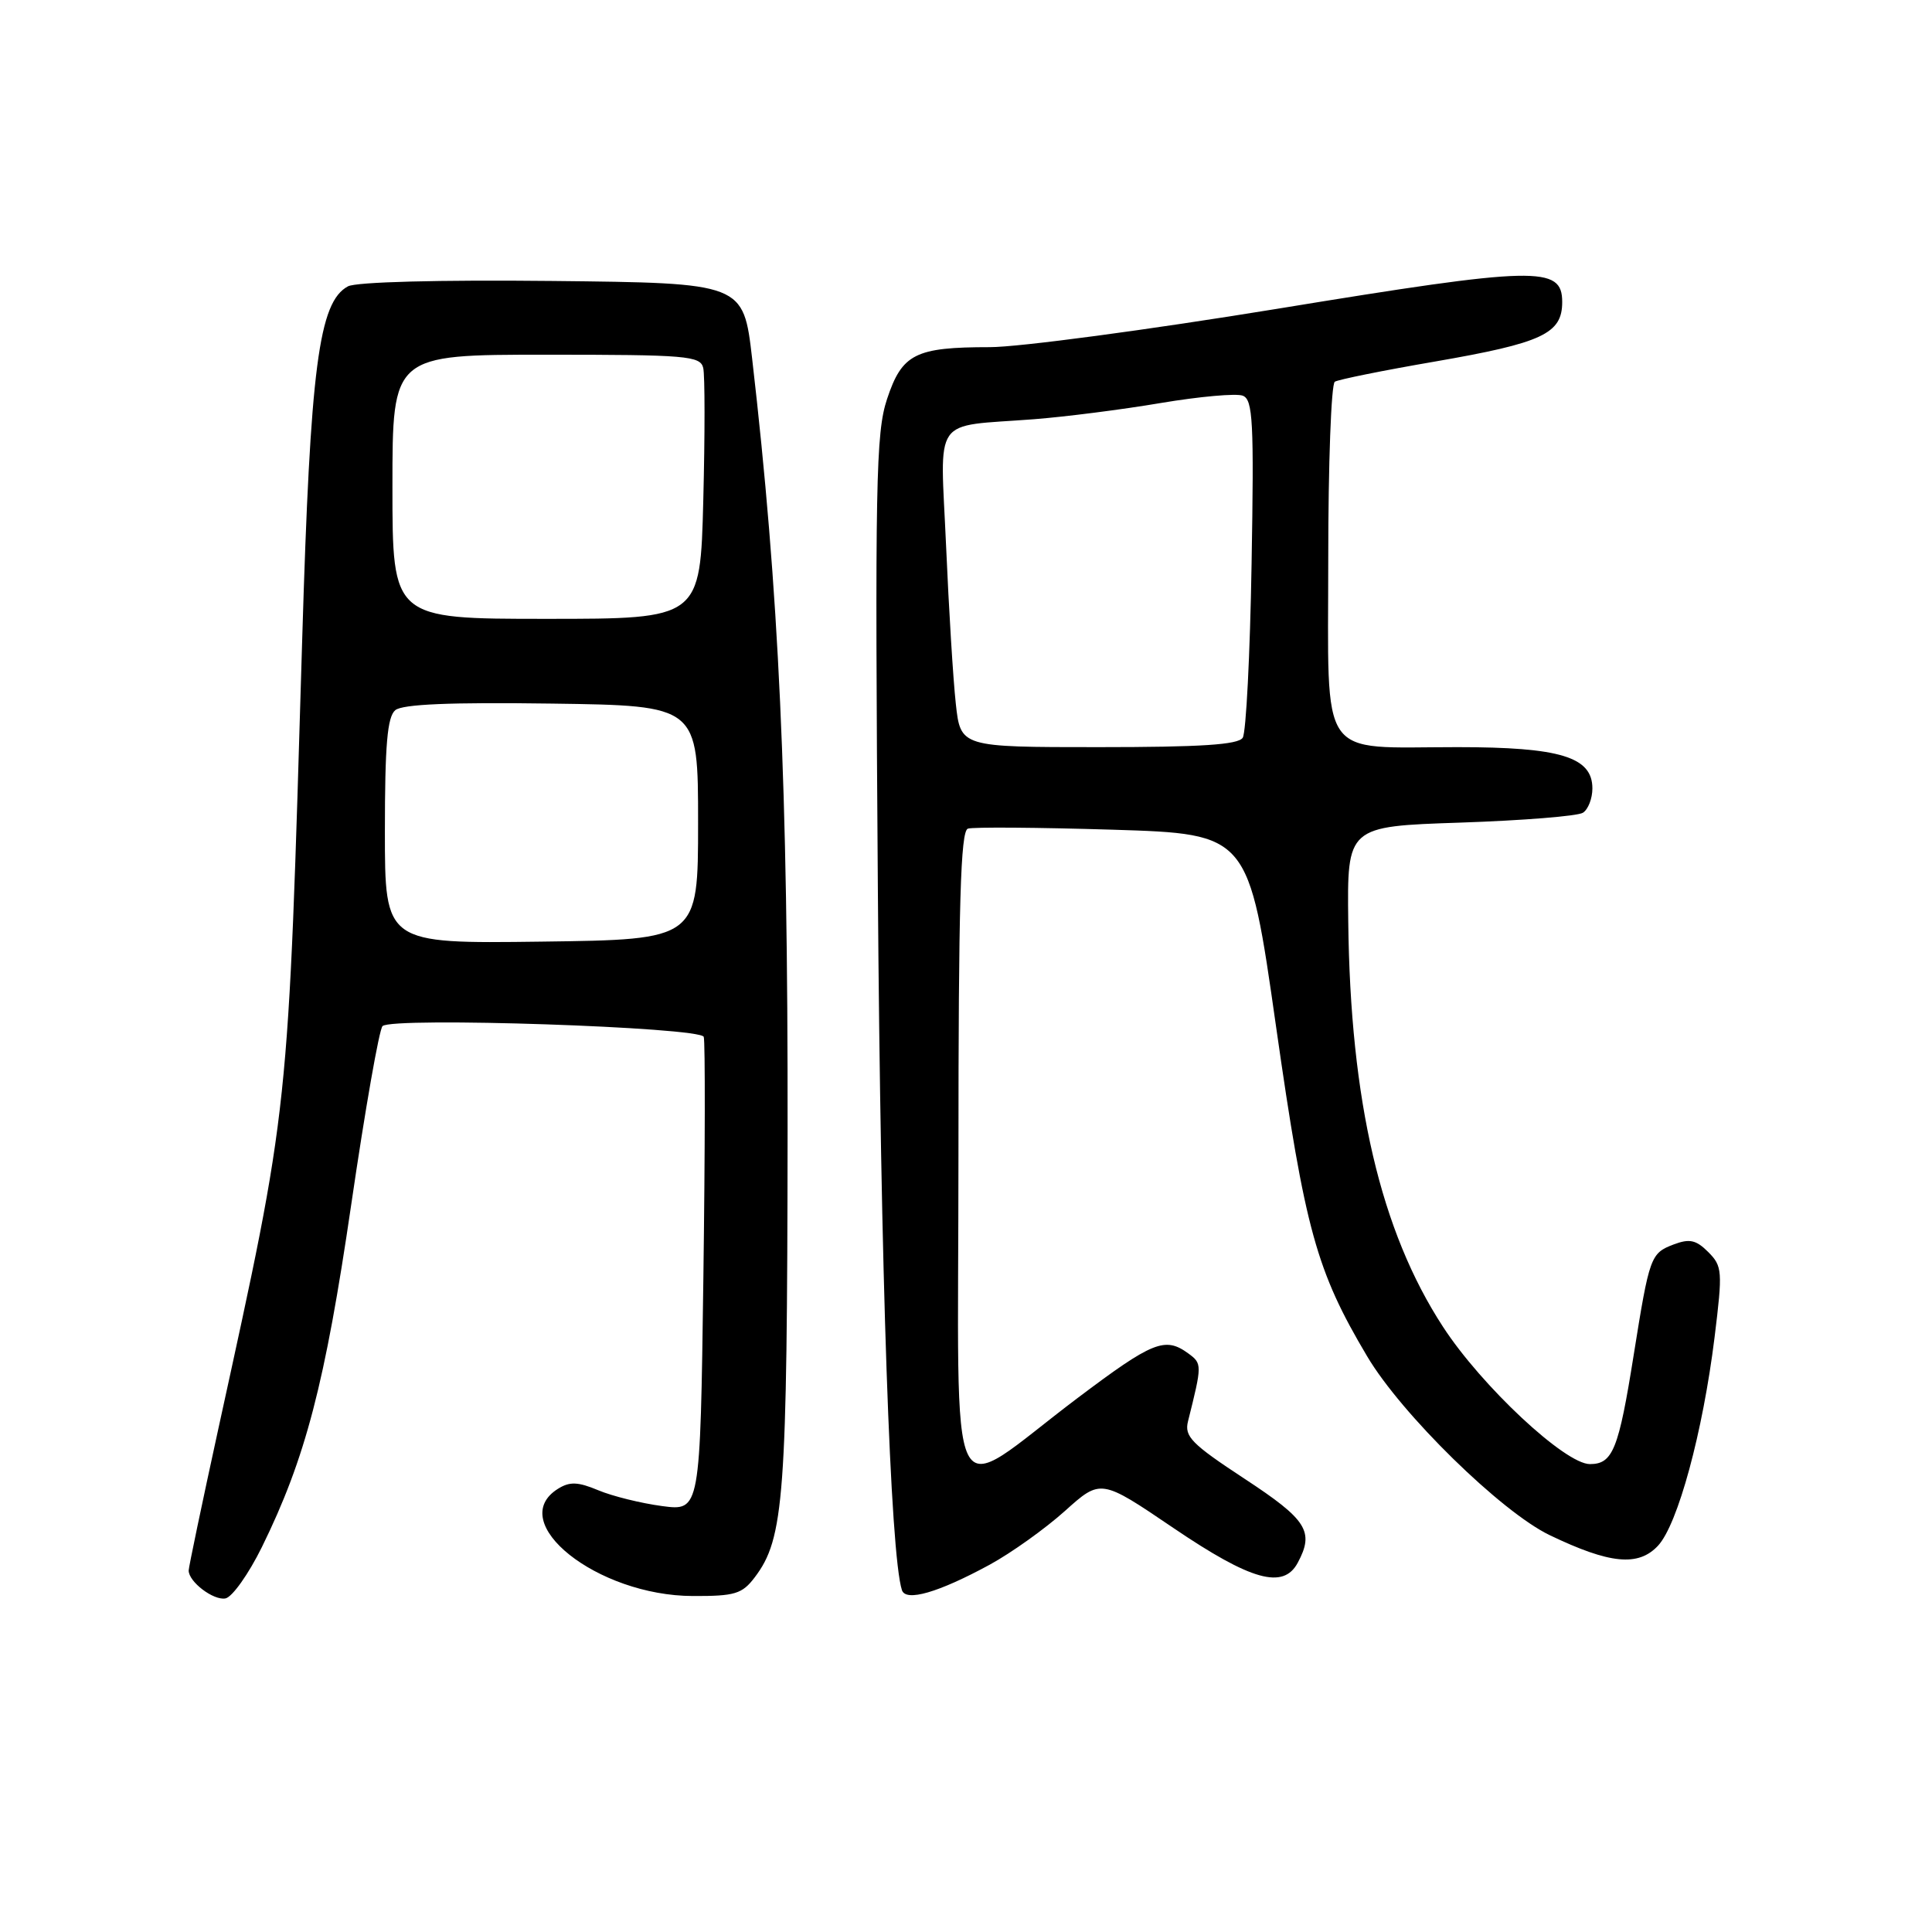 <?xml version="1.0" encoding="UTF-8" standalone="no"?>
<!DOCTYPE svg PUBLIC "-//W3C//DTD SVG 1.1//EN" "http://www.w3.org/Graphics/SVG/1.1/DTD/svg11.dtd" >
<svg xmlns="http://www.w3.org/2000/svg" xmlns:xlink="http://www.w3.org/1999/xlink" version="1.1" viewBox="0 0 256 256">
 <g >
 <path fill="currentColor"
d=" M 34.70 205.00 C 40.48 193.24 43.06 183.38 46.54 159.61 C 48.38 147.02 50.25 136.37 50.69 135.96 C 52.00 134.73 92.84 136.10 93.25 137.39 C 93.45 138.00 93.43 152.39 93.20 169.36 C 92.78 200.23 92.78 200.23 87.72 199.56 C 84.94 199.19 81.14 198.25 79.28 197.47 C 76.58 196.34 75.49 196.30 73.94 197.27 C 66.87 201.69 79.13 211.45 91.81 211.48 C 97.37 211.50 98.34 211.21 100.01 209.00 C 103.91 203.86 104.31 198.42 104.36 150.01 C 104.41 103.96 103.23 78.39 99.66 47.50 C 98.50 37.50 98.50 37.50 73.22 37.23 C 58.14 37.07 47.20 37.36 46.11 37.94 C 42.24 40.01 41.12 48.61 40.05 84.50 C 38.14 148.59 38.44 145.79 28.91 189.42 C 26.76 199.27 25.00 207.68 25.00 208.10 C 25.00 209.60 28.28 212.09 29.87 211.80 C 30.77 211.63 32.94 208.57 34.70 205.00 Z  M 131.14 207.33 C 134.00 205.77 138.48 202.57 141.10 200.22 C 145.86 195.94 145.86 195.94 155.49 202.47 C 165.79 209.45 170.05 210.64 171.96 207.07 C 174.18 202.93 173.19 201.38 164.92 195.95 C 157.87 191.32 156.91 190.34 157.42 188.32 C 159.29 180.84 159.30 180.69 157.46 179.34 C 154.37 177.08 152.75 177.74 142.78 185.25 C 125.08 198.60 127.00 202.51 127.00 153.16 C 127.00 119.69 127.28 110.12 128.25 109.80 C 128.94 109.57 137.59 109.64 147.47 109.94 C 165.45 110.50 165.45 110.50 169.08 136.00 C 172.93 162.96 174.42 168.38 181.15 179.71 C 185.68 187.37 198.93 200.34 205.35 203.42 C 213.31 207.24 217.08 207.61 219.69 204.82 C 222.32 202.00 225.63 189.80 227.19 177.19 C 228.27 168.41 228.22 167.78 226.35 165.90 C 224.74 164.29 223.87 164.10 221.76 164.90 C 218.71 166.06 218.56 166.49 216.48 179.50 C 214.48 192.07 213.71 194.00 210.67 194.00 C 207.38 194.00 196.31 183.66 191.20 175.80 C 182.94 163.13 178.92 145.91 178.65 122.12 C 178.50 109.50 178.50 109.50 193.50 109.00 C 201.75 108.72 209.06 108.14 209.75 107.69 C 210.44 107.25 211.00 105.80 211.00 104.47 C 211.00 100.30 206.74 99.00 193.11 99.00 C 174.48 99.00 176.00 101.21 176.00 74.08 C 176.00 61.45 176.39 50.88 176.87 50.58 C 177.34 50.29 183.31 49.08 190.12 47.91 C 204.38 45.44 207.00 44.22 207.00 40.02 C 207.00 35.20 203.65 35.28 169.22 40.92 C 152.14 43.71 135.01 46.00 131.15 46.00 C 121.27 46.00 119.53 46.88 117.54 52.87 C 116.05 57.36 115.93 63.90 116.32 117.68 C 116.68 168.48 117.97 205.96 119.51 210.70 C 120.02 212.28 124.35 211.02 131.14 207.33 Z  M 51.00 110.14 C 51.00 98.70 51.32 94.98 52.38 94.10 C 53.34 93.31 59.69 93.04 73.13 93.23 C 92.50 93.50 92.50 93.50 92.50 109.00 C 92.50 124.50 92.50 124.50 71.75 124.77 C 51.00 125.04 51.00 125.04 51.00 110.14 Z  M 52.00 64.50 C 52.00 47.00 52.00 47.00 72.38 47.00 C 90.97 47.00 92.80 47.15 93.18 48.75 C 93.41 49.71 93.41 57.59 93.19 66.25 C 92.79 82.00 92.79 82.00 72.39 82.00 C 52.00 82.00 52.00 82.00 52.00 64.50 Z  M 126.65 93.25 C 126.30 90.09 125.72 80.66 125.36 72.31 C 124.59 54.81 123.34 56.60 137.00 55.55 C 141.12 55.23 148.69 54.27 153.81 53.40 C 158.94 52.54 163.82 52.10 164.67 52.43 C 166.02 52.94 166.17 55.84 165.84 74.76 C 165.64 86.72 165.11 97.06 164.67 97.75 C 164.09 98.68 159.13 99.00 145.58 99.00 C 127.28 99.00 127.28 99.00 126.65 93.25 Z "/>
</g>
</svg>